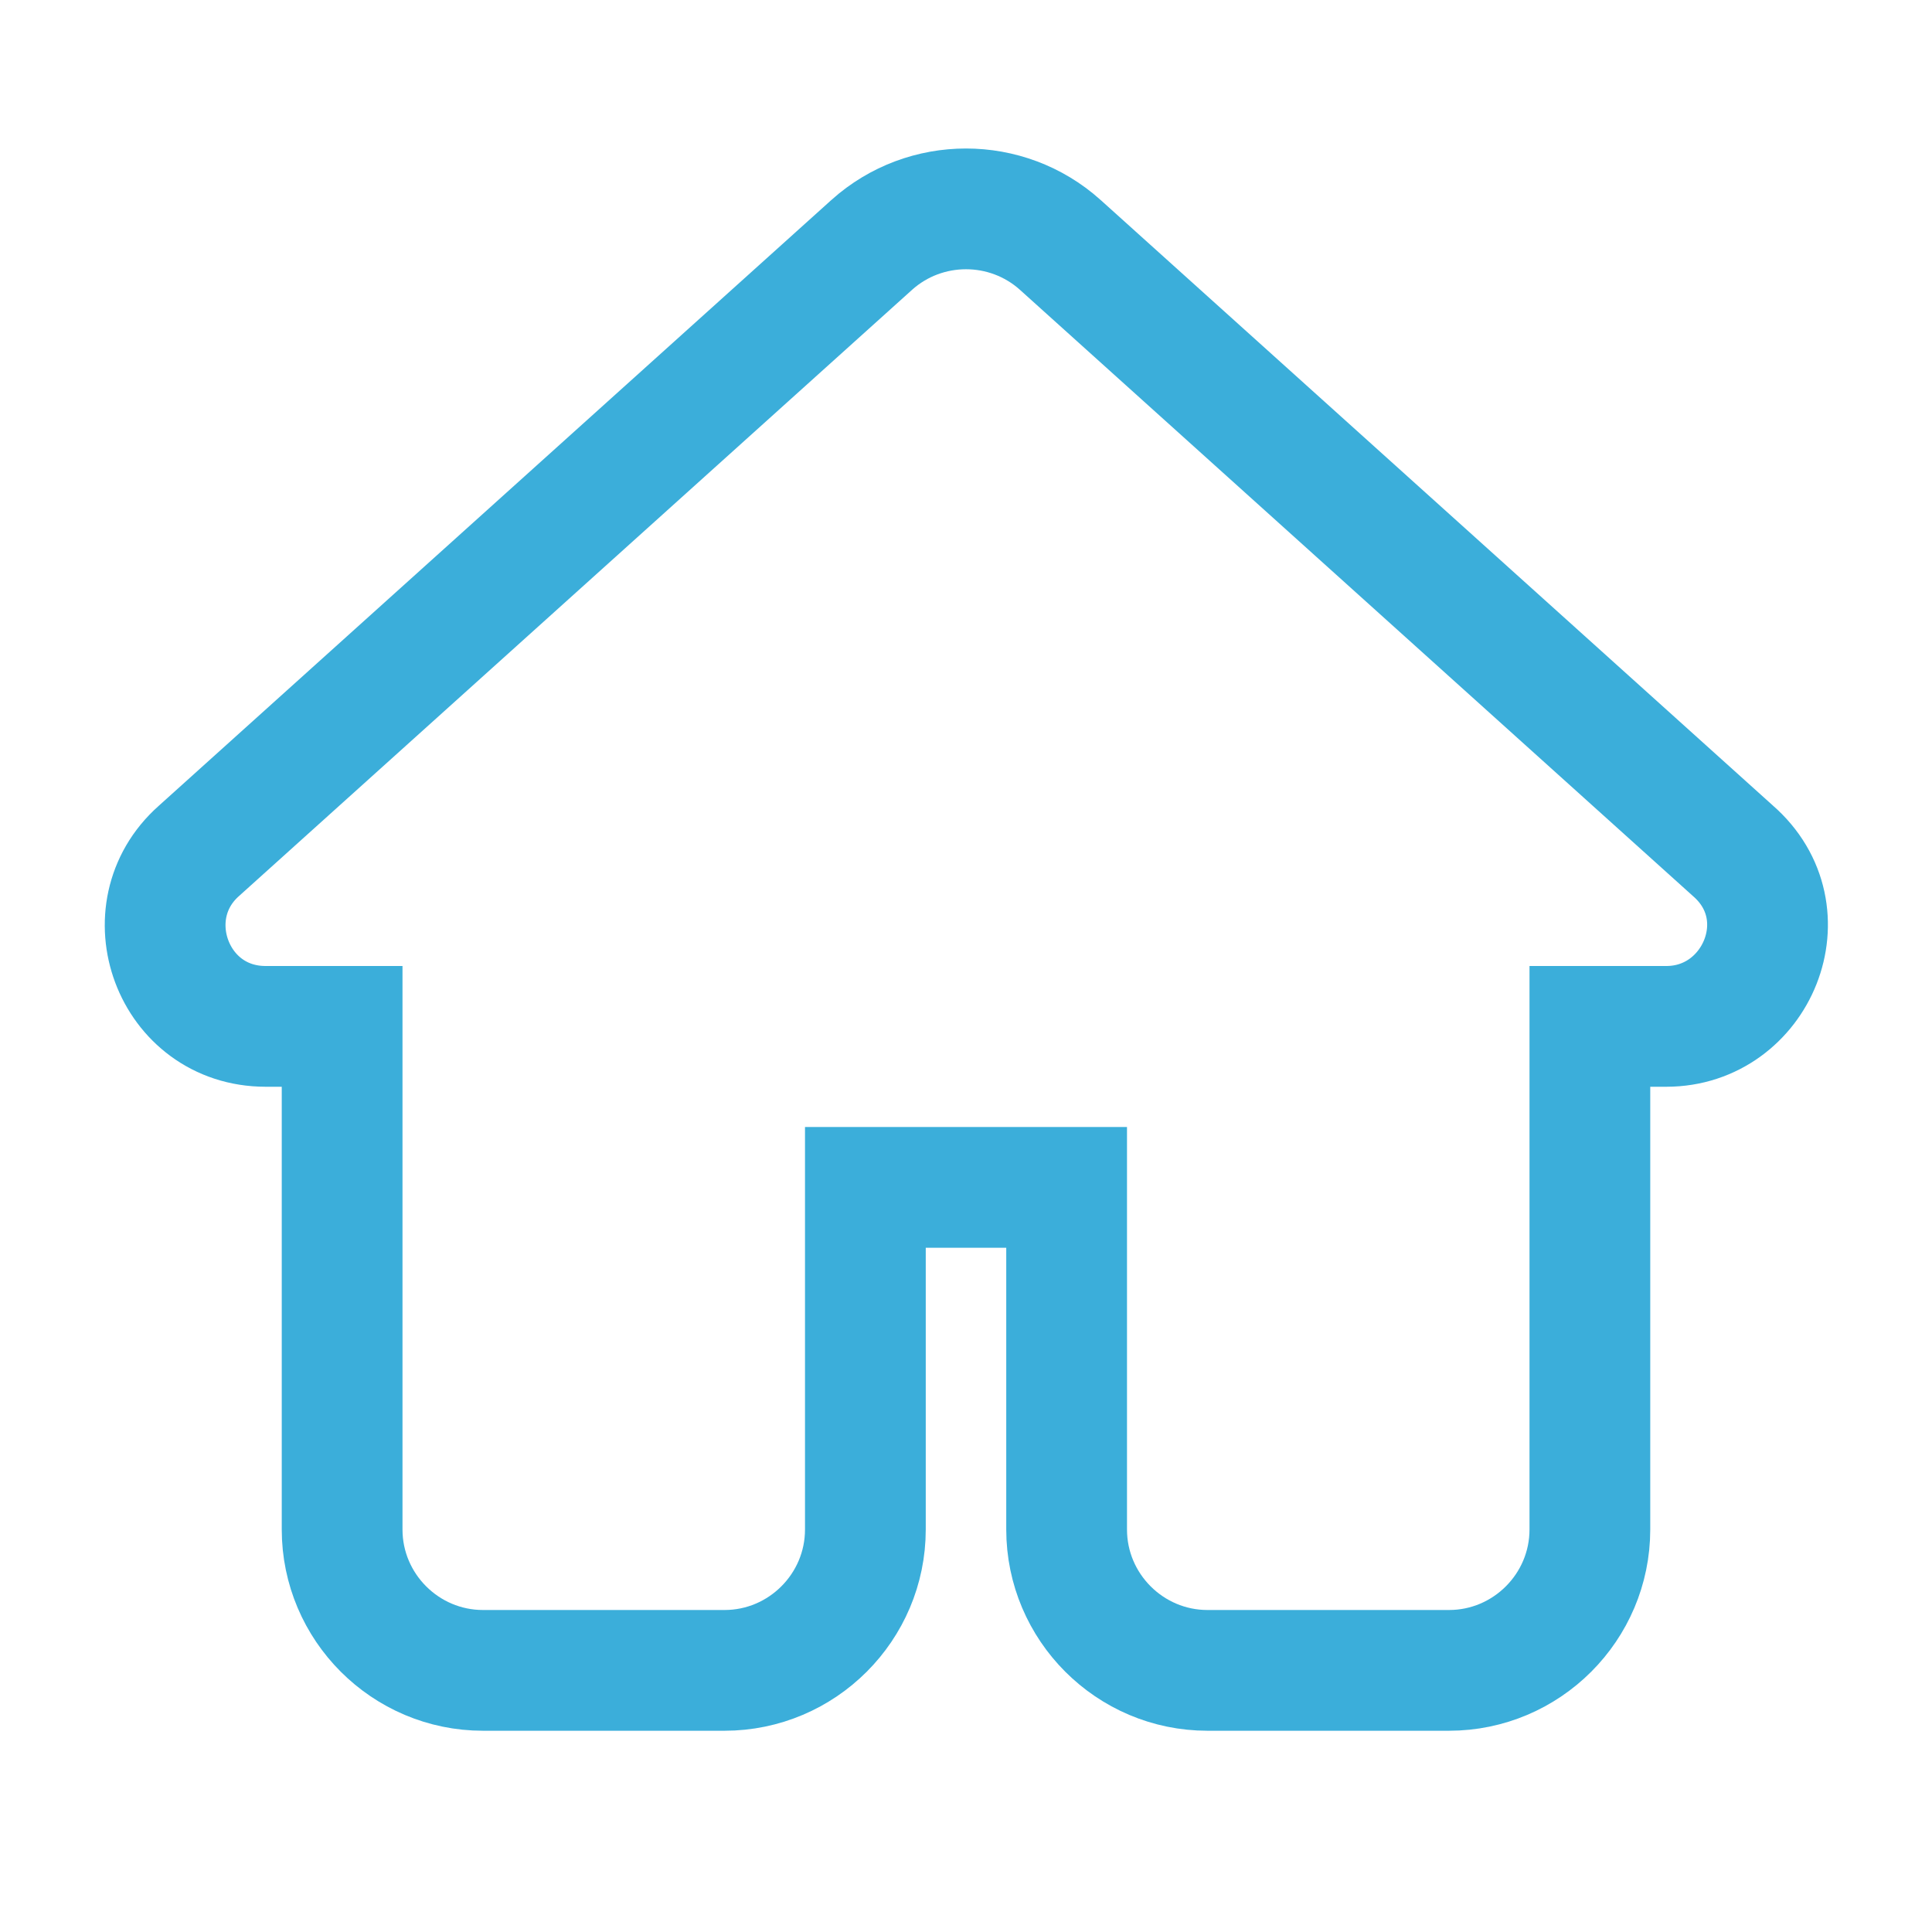 <svg width="24" height="24" viewBox="0 0 24 24" fill="none" xmlns="http://www.w3.org/2000/svg">
<g clip-path="url(#clip0_441_3008)">
<path d="M13.172 3.043L13.17 3.041C12.505 2.446 11.495 2.446 10.83 3.041L10.828 3.043L2.47 10.571C1.623 11.323 2.143 12.75 3.3 12.75H4.25V19C4.25 19.964 5.036 20.75 6 20.75H9C9.964 20.75 10.75 19.964 10.75 19V14.75H13.25V19C13.25 19.964 14.036 20.75 15 20.75H18C18.964 20.75 19.75 19.964 19.75 19V12.75H20.7C21.823 12.75 22.416 11.342 21.526 10.568L13.172 3.043Z" stroke="#3BAEDA" stroke-width="1.5"/>
</g>
<defs>
<clipPath id="clip0_441_3008">
<rect width="24" height="24" fill="white"/>
</clipPath>
</defs>
</svg>
